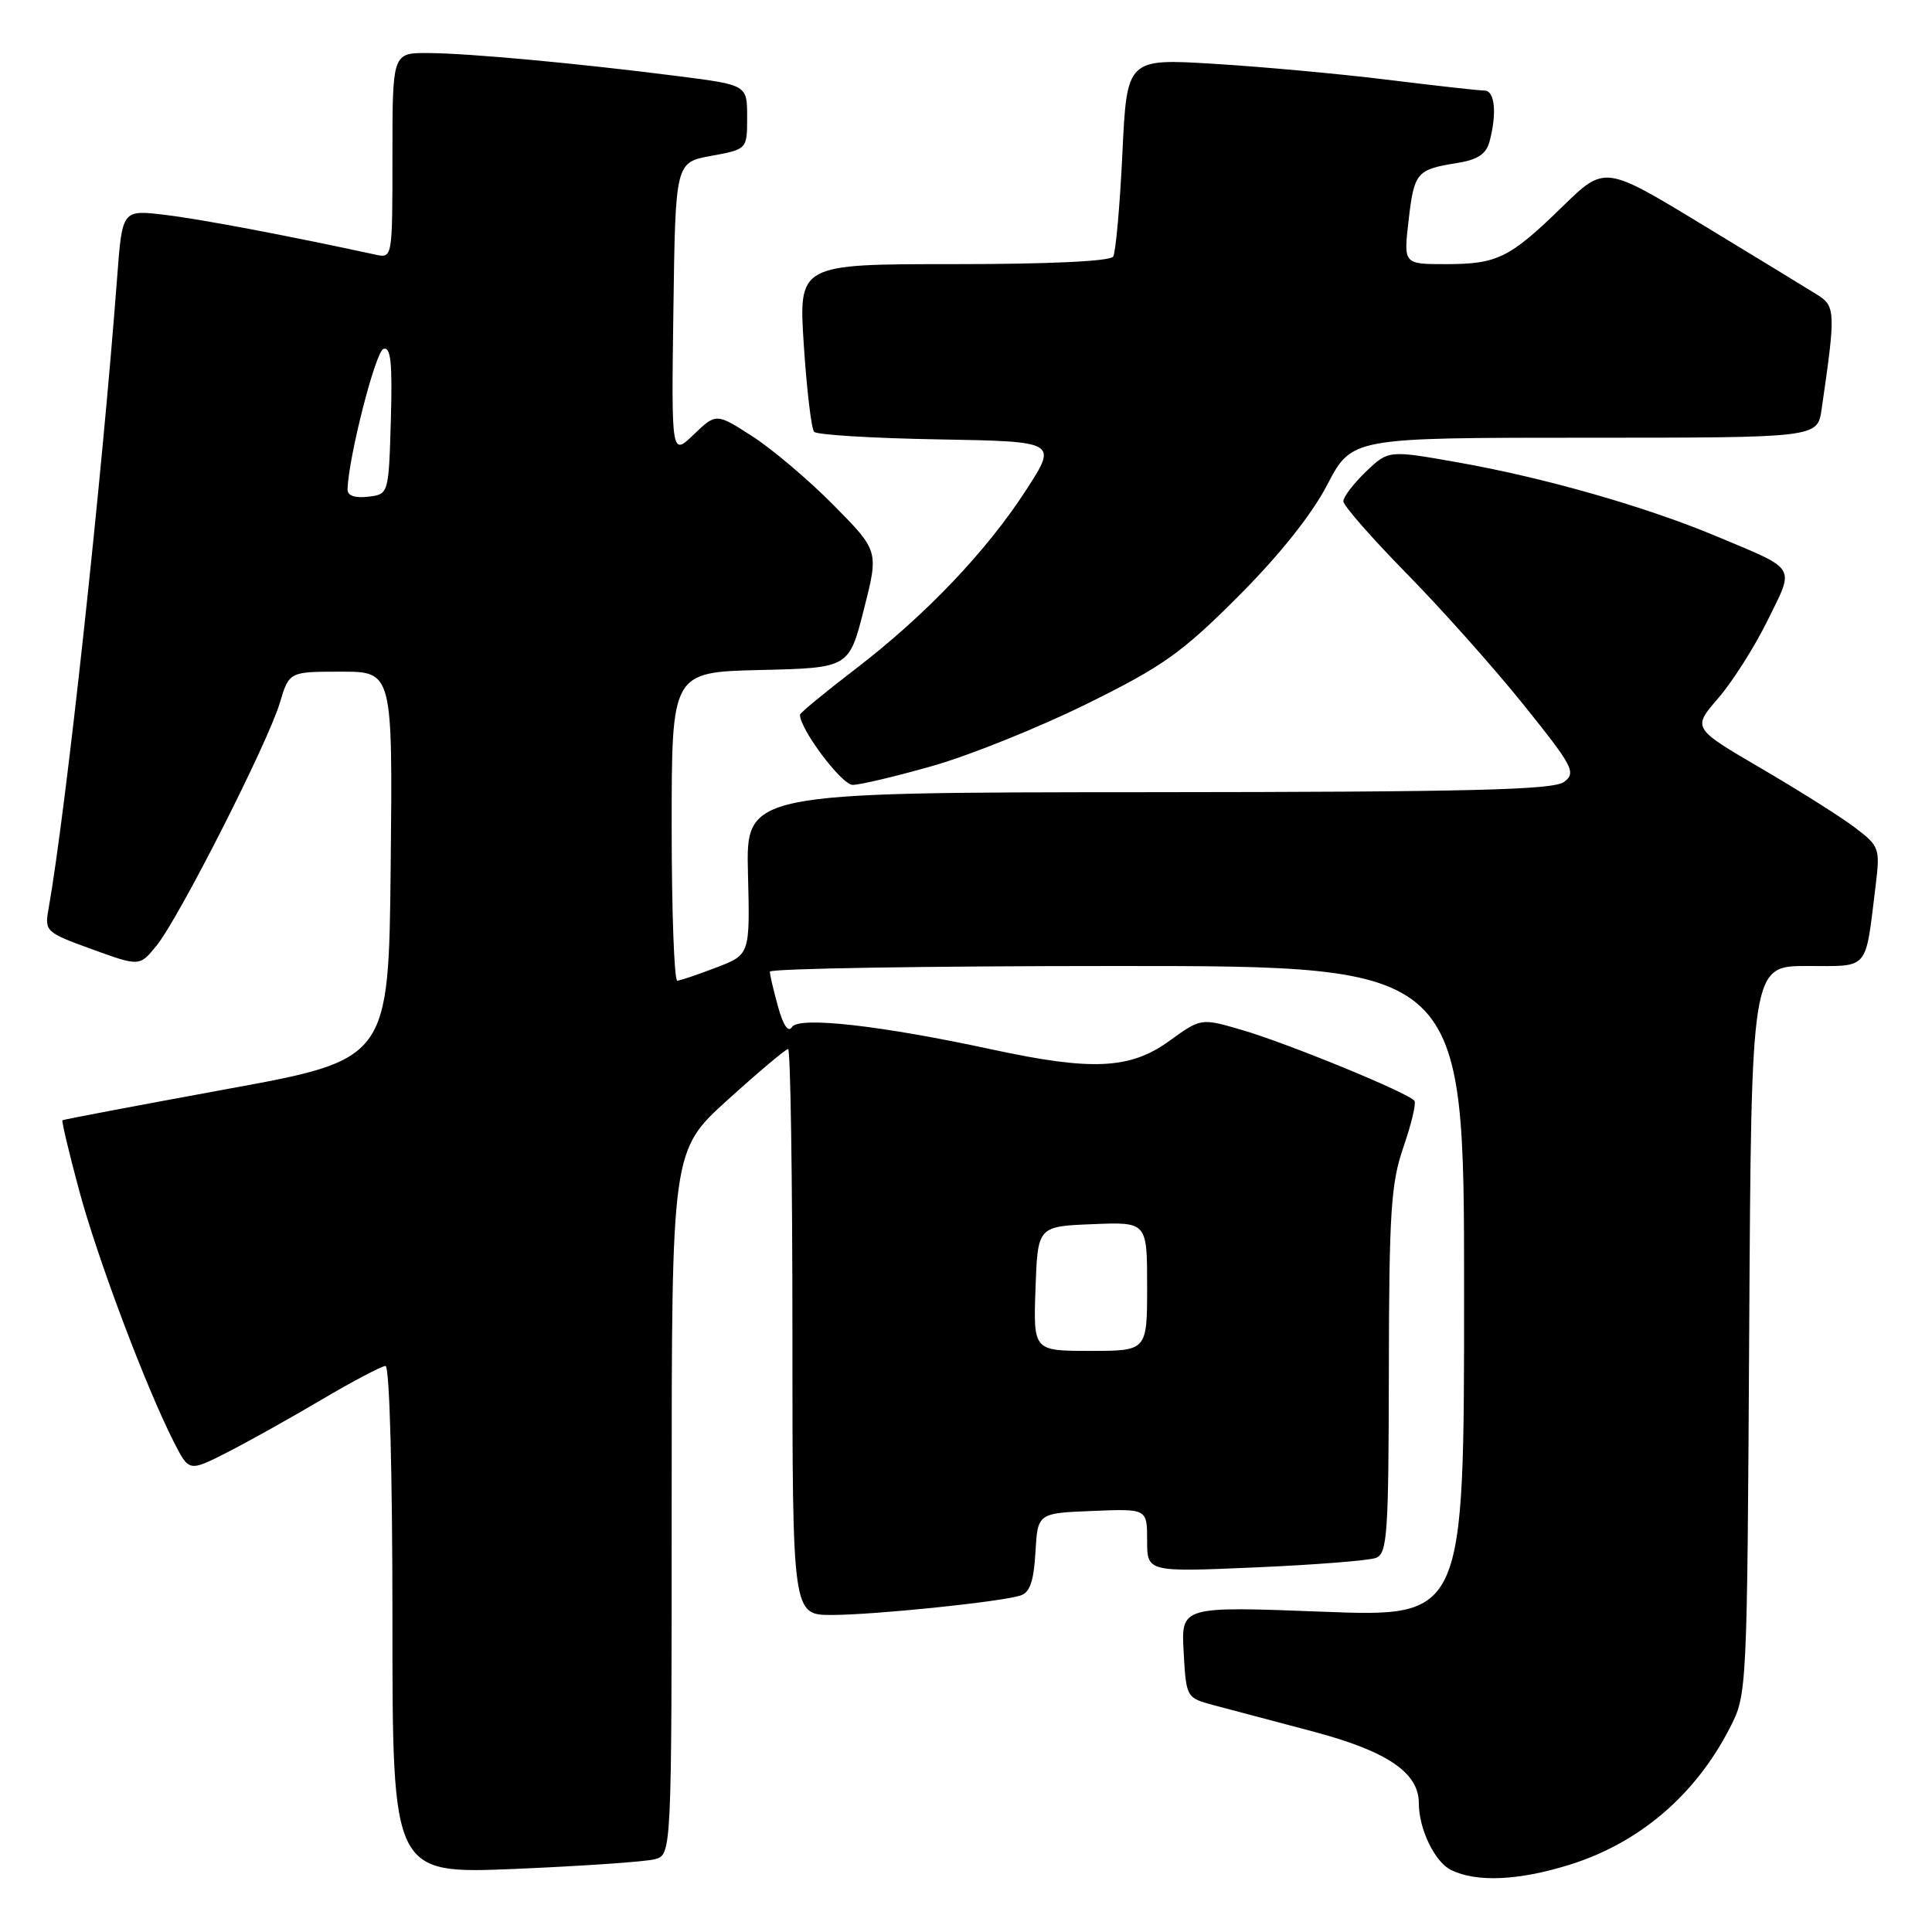 <?xml version="1.0" encoding="UTF-8" standalone="no"?>
<!DOCTYPE svg PUBLIC "-//W3C//DTD SVG 1.1//EN" "http://www.w3.org/Graphics/SVG/1.1/DTD/svg11.dtd" >
<svg xmlns="http://www.w3.org/2000/svg" xmlns:xlink="http://www.w3.org/1999/xlink" version="1.1" viewBox="0 0 256 256">
 <g >
 <path fill="currentColor"
d=" M 207.94 247.10 C 217.20 244.22 224.61 237.90 229.19 229.00 C 231.50 224.50 231.50 224.46 231.78 176.25 C 232.06 128.00 232.06 128.00 239.45 128.00 C 247.79 128.00 247.12 128.79 248.53 117.36 C 249.13 112.41 249.04 112.13 245.83 109.69 C 244.00 108.29 238.39 104.75 233.37 101.82 C 224.24 96.48 224.24 96.48 227.67 92.52 C 229.55 90.35 232.50 85.70 234.22 82.20 C 237.82 74.89 238.24 75.59 227.44 71.06 C 218.12 67.15 204.66 63.30 193.24 61.28 C 183.99 59.64 183.99 59.64 180.99 62.50 C 179.35 64.08 178.00 65.84 178.00 66.42 C 178.00 66.99 181.77 71.29 186.37 75.98 C 190.98 80.67 197.96 88.50 201.88 93.38 C 208.44 101.55 208.88 102.37 207.26 103.60 C 205.84 104.67 195.05 104.94 152.17 104.97 C 98.84 105.00 98.84 105.00 99.11 115.74 C 99.38 126.49 99.38 126.49 94.94 128.19 C 92.50 129.13 90.16 129.92 89.75 129.95 C 89.34 129.98 89.00 120.79 89.00 109.53 C 89.00 89.06 89.00 89.06 100.75 88.78 C 112.50 88.50 112.50 88.50 114.47 80.75 C 116.44 73.00 116.44 73.00 110.47 66.95 C 107.19 63.63 102.34 59.52 99.70 57.82 C 94.90 54.73 94.90 54.73 91.93 57.57 C 88.96 60.42 88.96 60.42 89.23 40.97 C 89.50 21.52 89.50 21.52 94.25 20.65 C 99.00 19.78 99.00 19.78 99.00 15.52 C 99.00 11.26 99.00 11.26 89.93 10.10 C 76.65 8.40 62.18 7.06 56.75 7.03 C 52.00 7.00 52.00 7.00 52.00 20.62 C 52.00 34.22 52.00 34.23 49.75 33.74 C 37.92 31.18 26.51 29.02 21.85 28.47 C 16.20 27.79 16.20 27.79 15.53 36.65 C 13.50 63.65 8.73 107.52 6.42 120.50 C 5.90 123.40 6.09 123.57 12.19 125.78 C 18.50 128.07 18.50 128.07 20.76 125.28 C 23.71 121.65 35.49 98.45 37.08 93.13 C 38.32 89.00 38.32 89.00 45.18 89.00 C 52.03 89.00 52.03 89.00 51.77 114.70 C 51.50 140.39 51.50 140.39 30.00 144.32 C 18.17 146.49 8.40 148.34 8.27 148.44 C 8.15 148.54 9.12 152.66 10.45 157.60 C 12.85 166.60 19.33 183.81 23.06 191.12 C 25.05 195.01 25.05 195.01 30.02 192.49 C 32.76 191.10 38.41 187.95 42.58 185.48 C 46.75 183.02 50.58 181.00 51.08 181.00 C 51.62 181.00 52.00 194.91 52.00 214.66 C 52.00 248.31 52.00 248.31 68.25 247.64 C 77.19 247.26 85.51 246.69 86.75 246.36 C 89.00 245.77 89.00 245.77 89.00 199.11 C 89.00 152.46 89.00 152.46 96.43 145.73 C 100.52 142.03 104.12 139.00 104.43 139.00 C 104.74 139.00 105.00 155.88 105.00 176.50 C 105.00 214.00 105.00 214.00 110.25 213.99 C 115.90 213.98 132.42 212.28 135.20 211.42 C 136.46 211.03 136.98 209.55 137.20 205.70 C 137.50 200.50 137.50 200.50 144.75 200.21 C 152.00 199.91 152.00 199.91 152.00 204.11 C 152.00 208.31 152.00 208.31 166.32 207.69 C 174.20 207.35 181.40 206.78 182.32 206.43 C 183.83 205.85 184.00 203.30 184.03 181.64 C 184.06 160.63 184.31 156.79 185.95 152.03 C 186.99 149.02 187.66 146.25 187.43 145.88 C 186.81 144.88 170.63 138.24 164.45 136.44 C 159.13 134.90 159.13 134.90 154.91 137.95 C 149.76 141.68 144.68 141.92 131.45 139.06 C 116.68 135.87 105.83 134.65 104.94 136.09 C 104.46 136.87 103.78 135.88 103.10 133.41 C 102.50 131.26 102.01 129.16 102.01 128.75 C 102.00 128.34 122.70 128.00 148.00 128.00 C 194.00 128.00 194.00 128.00 194.00 171.14 C 194.00 214.28 194.00 214.28 175.25 213.56 C 156.50 212.84 156.50 212.84 156.84 218.91 C 157.18 224.95 157.19 224.97 160.84 225.95 C 162.85 226.48 168.78 228.06 174.00 229.44 C 183.78 232.03 188.00 234.88 188.00 238.91 C 188.00 242.36 190.12 246.75 192.30 247.80 C 195.69 249.44 201.22 249.19 207.94 247.10 Z  M 123.64 101.47 C 128.51 100.08 137.68 96.39 144.00 93.27 C 154.06 88.31 156.57 86.53 164.05 79.05 C 169.51 73.58 173.77 68.25 175.86 64.25 C 179.12 58.00 179.12 58.00 209.97 58.00 C 240.82 58.00 240.82 58.00 241.37 54.25 C 243.25 41.36 243.22 40.57 240.80 39.06 C 239.53 38.27 232.68 34.08 225.57 29.77 C 212.64 21.92 212.64 21.92 207.07 27.34 C 200.04 34.20 198.41 35.00 191.56 35.00 C 185.98 35.00 185.98 35.00 186.64 29.25 C 187.38 22.85 187.70 22.46 193.02 21.61 C 195.79 21.17 196.92 20.43 197.37 18.76 C 198.37 15.02 198.08 12.00 196.71 12.00 C 196.00 12.00 190.27 11.36 183.96 10.58 C 177.66 9.80 167.28 8.85 160.91 8.46 C 149.32 7.75 149.32 7.75 148.72 20.37 C 148.39 27.31 147.84 33.44 147.50 34.00 C 147.12 34.62 139.01 35.00 126.34 35.00 C 105.81 35.00 105.81 35.00 106.51 45.75 C 106.90 51.66 107.51 56.83 107.88 57.22 C 108.25 57.62 115.65 58.07 124.34 58.22 C 140.13 58.50 140.13 58.50 135.98 64.91 C 130.71 73.07 122.61 81.55 113.31 88.68 C 109.29 91.76 106.00 94.47 106.00 94.71 C 106.00 96.64 111.54 104.00 112.98 104.00 C 113.97 104.00 118.76 102.86 123.64 101.47 Z  M 137.21 170.75 C 137.50 162.50 137.50 162.50 144.75 162.21 C 152.00 161.91 152.00 161.91 152.00 170.46 C 152.00 179.00 152.00 179.00 144.46 179.00 C 136.92 179.00 136.92 179.00 137.21 170.75 Z  M 46.05 64.82 C 46.20 60.47 49.76 46.58 50.81 46.23 C 51.78 45.91 52.01 48.08 51.79 55.65 C 51.50 65.50 51.50 65.50 48.75 65.82 C 46.97 66.02 46.02 65.67 46.05 64.82 Z "/>
</g>
</svg>